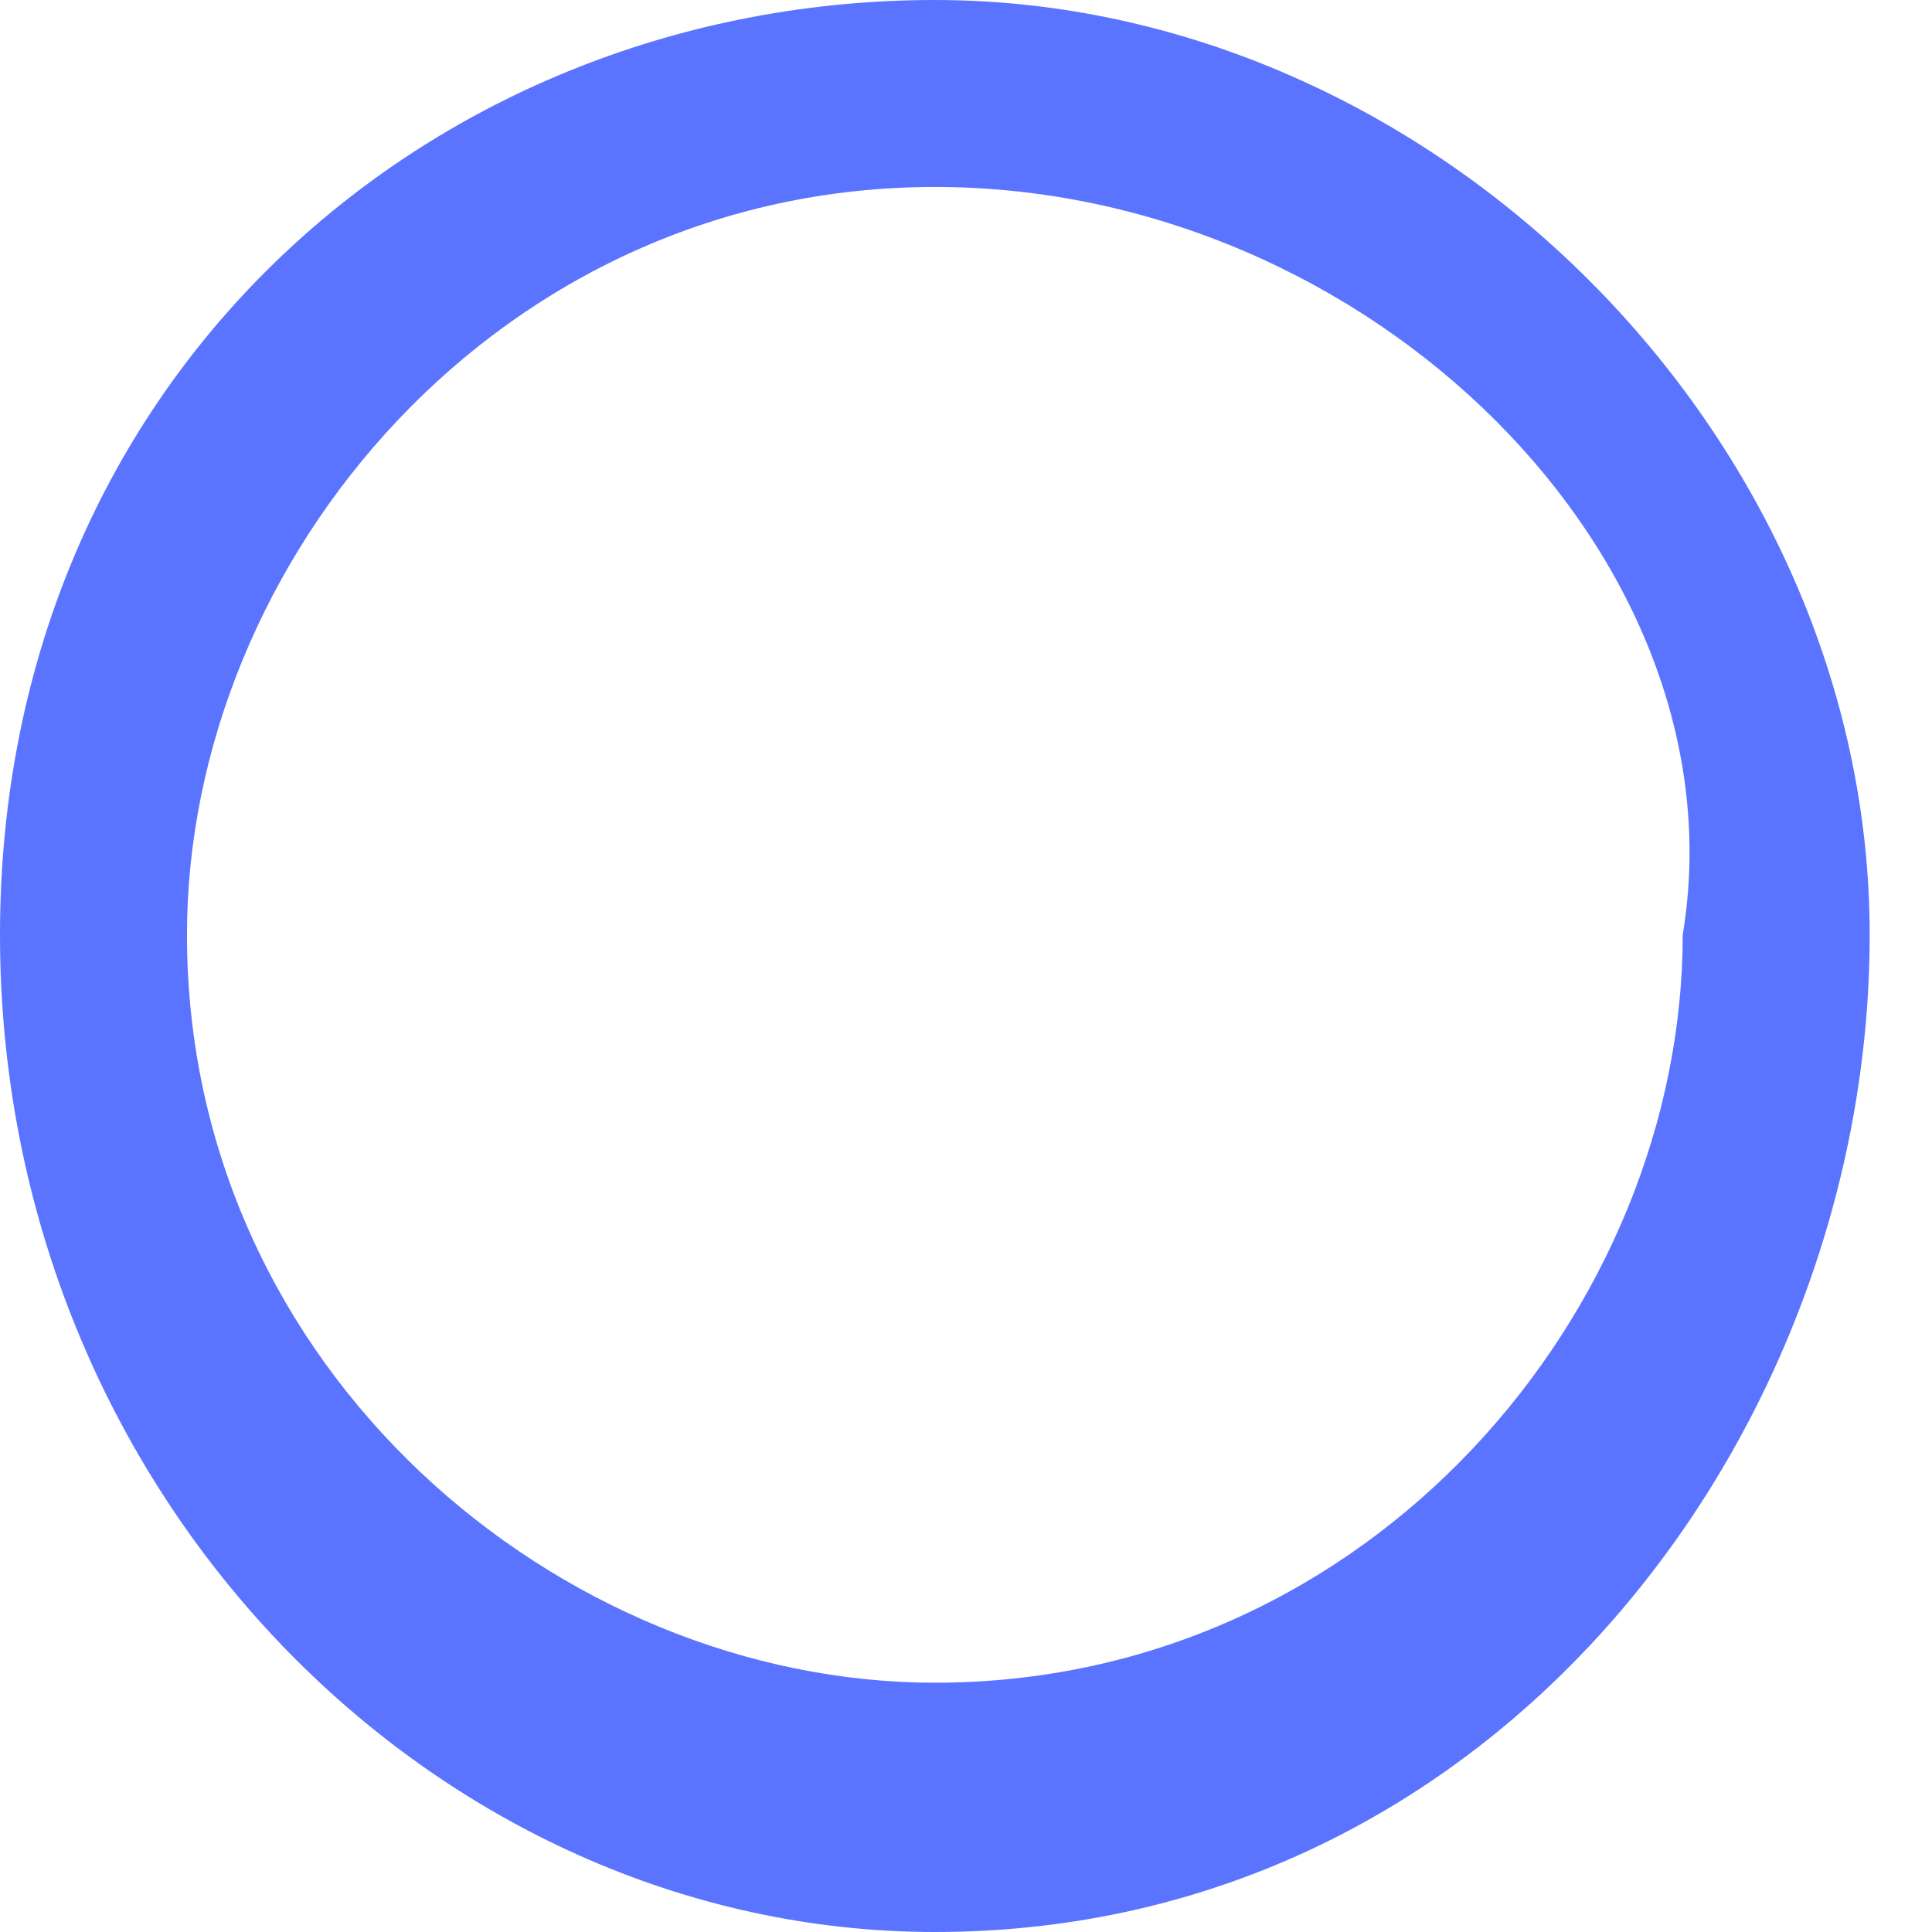 <?xml version="1.0" encoding="utf-8"?>
<!-- Generator: Adobe Illustrator 23.0.3, SVG Export Plug-In . SVG Version: 6.00 Build 0)  -->
<svg version="1.1" id="Isolation_Mode" xmlns="http://www.w3.org/2000/svg" xmlns:xlink="http://www.w3.org/1999/xlink" x="0px"
	 y="0px" viewBox="0 0 3.1 3.1" style="enable-background:new 0 0 3.1 3.1;" xml:space="preserve">
<style type="text/css">
	.st0{fill:#5A74FF;}
</style>
<g>
	<path class="st0" d="M1.5,3.1C0.7,3.1,0,2.4,0,1.5S0.7,0,1.5,0s1.5,0.7,1.5,1.5S2.4,3.1,1.5,3.1z M1.5,0.3c-0.7,0-1.2,0.6-1.2,1.2
		c0,0.7,0.6,1.2,1.2,1.2c0.7,0,1.2-0.6,1.2-1.2C2.8,0.9,2.2,0.3,1.5,0.3z"/>
</g>
</svg>
